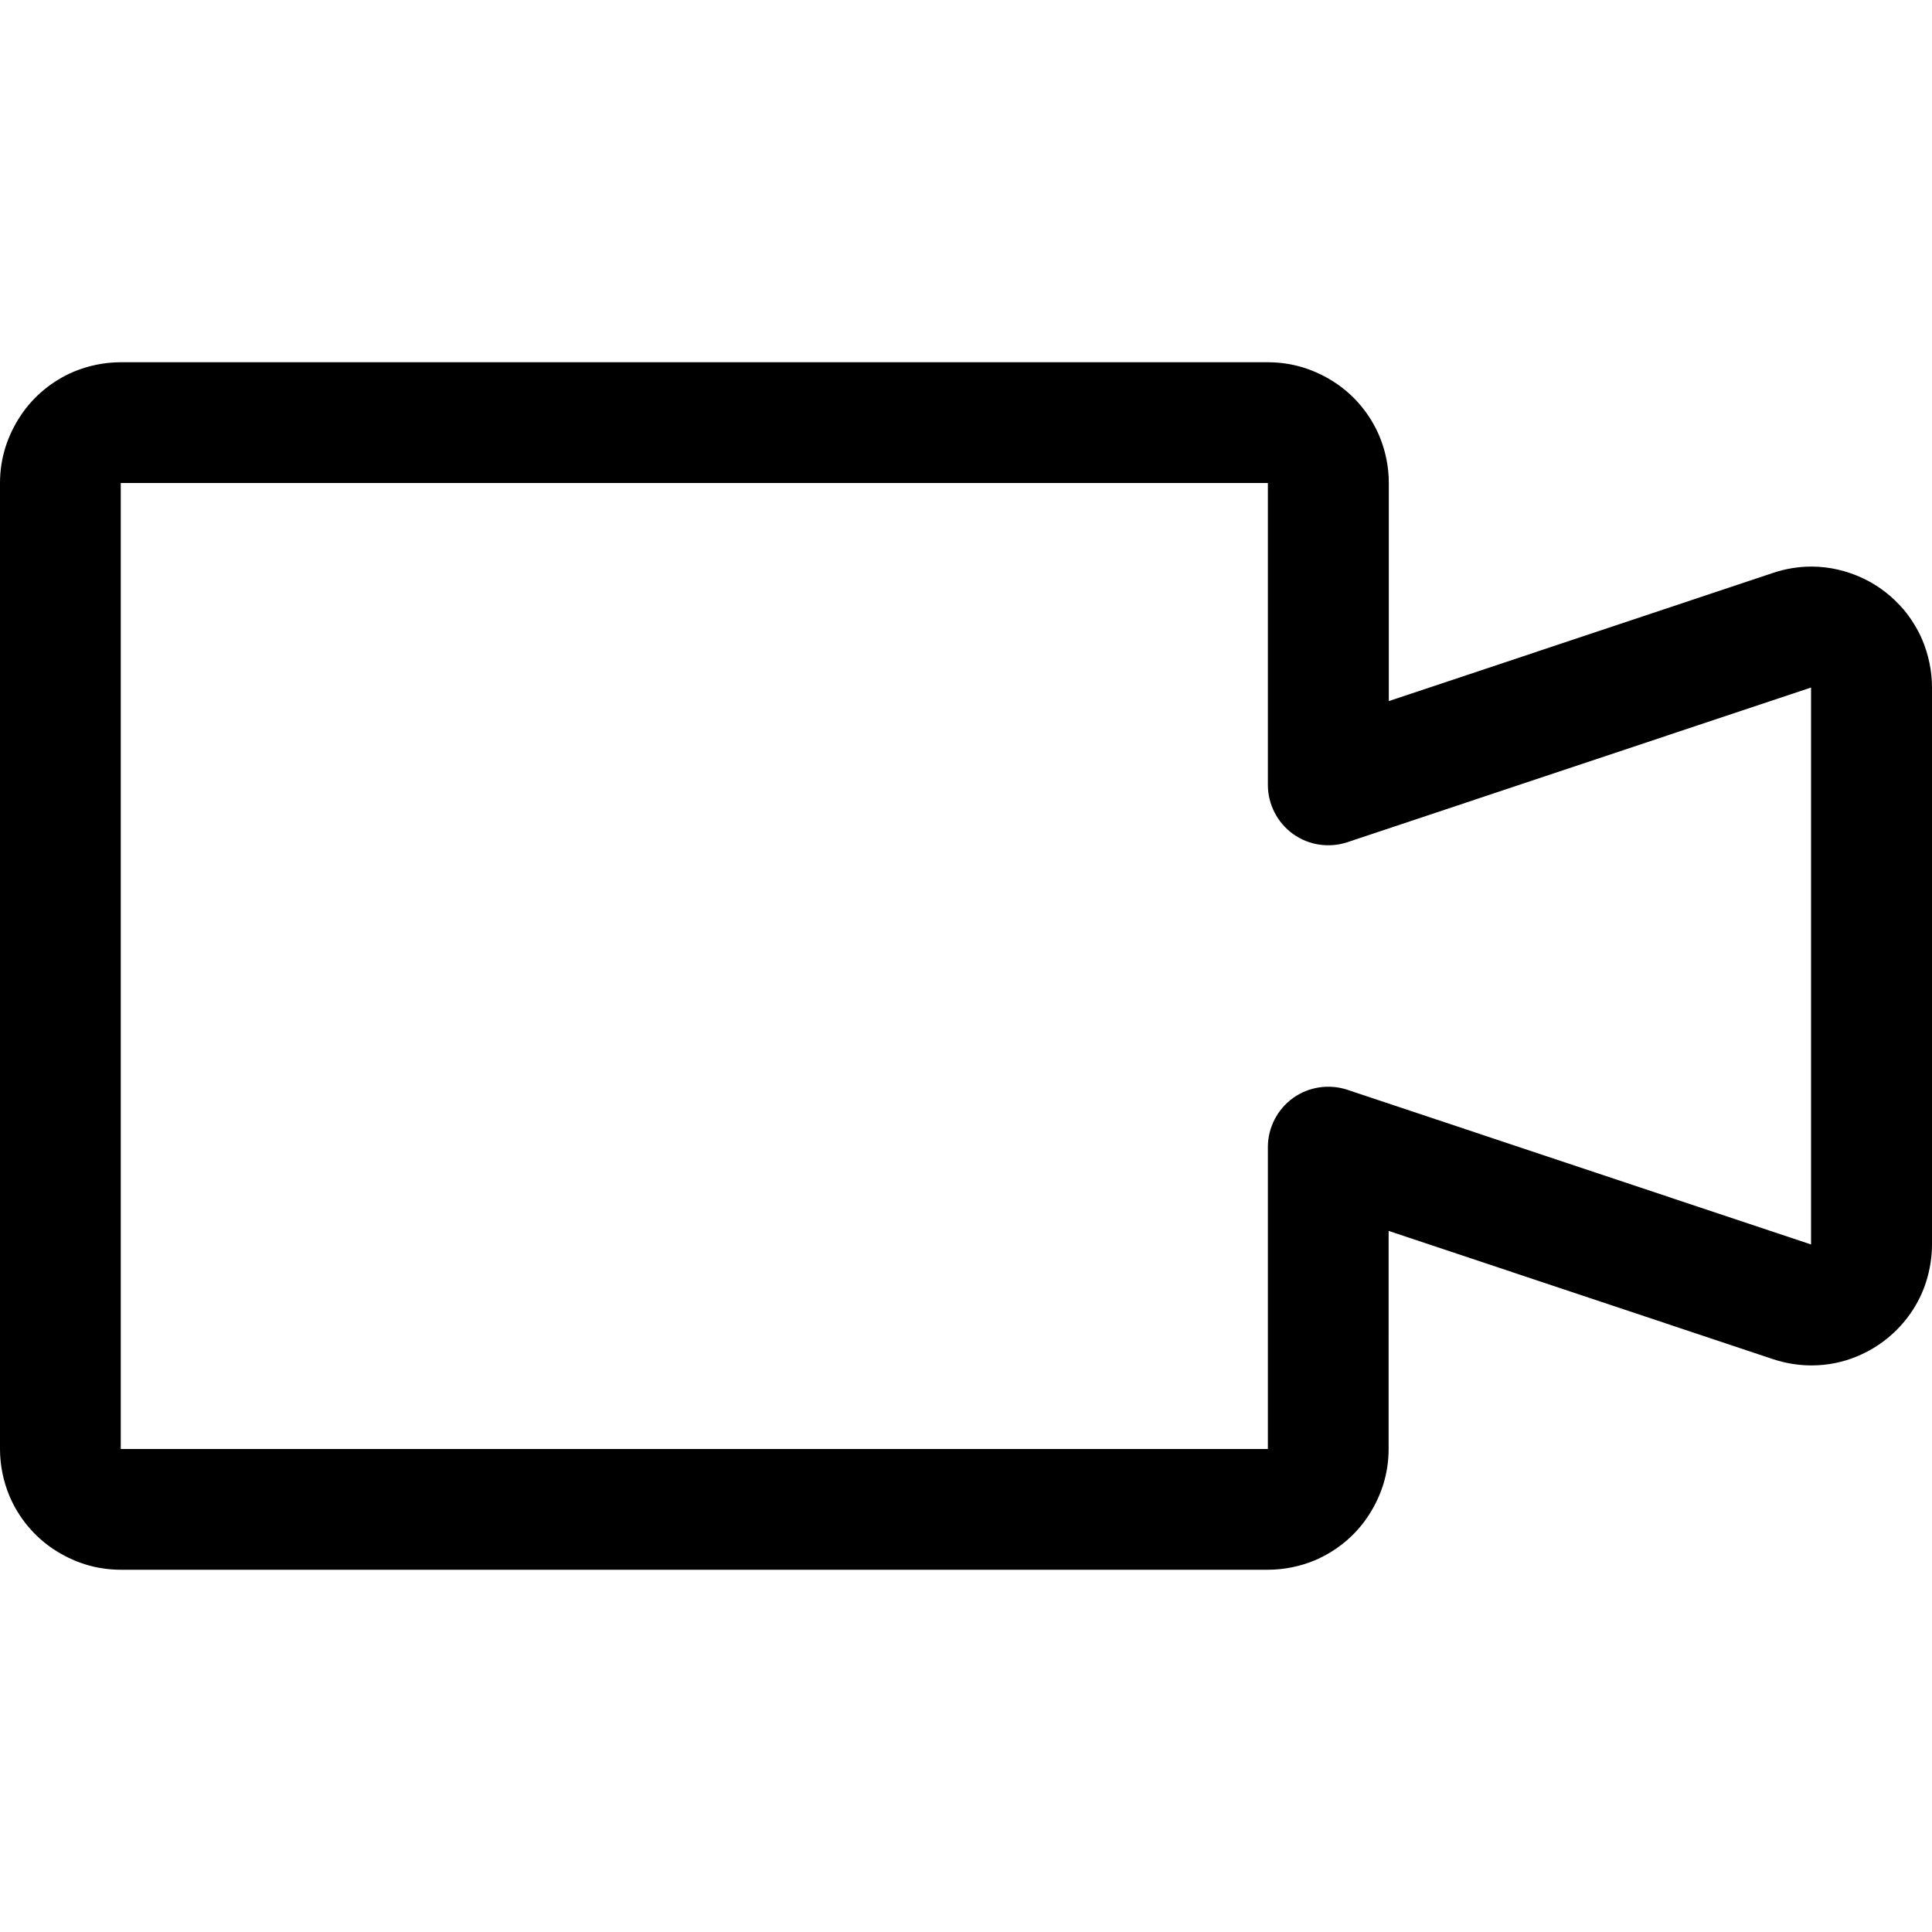 <svg xmlns="http://www.w3.org/2000/svg" viewBox="0 0 1024 1024"><path d="M1018.8 339c-2.5-5.8-5.9-11.2-9.8-15.9-6-7-13.3-12.7-21.6-16.6-8.3-3.9-17.6-6.2-27.3-6.2-6.7 0-13.6 1.1-20.2 3.3l-203.8 68V256c0-8.7-1.8-17.2-5-24.9-4.9-11.5-13-21.3-23.2-28.1-5.1-3.4-10.8-6.2-16.8-8.1-6-1.9-12.5-2.9-19-2.9H64c-8.7 0-17.2 1.8-24.9 5-11.5 4.9-21.3 13-28.1 23.2-3.4 5.1-6.2 10.8-8.1 16.8C1 243 0 249.4 0 256v512c0 8.7 1.8 17.2 5 24.9 4.9 11.5 13 21.3 23.2 28.1 5.1 3.4 10.8 6.2 16.8 8.1 6 1.9 12.5 2.9 19 2.9h608c8.7 0 17.2-1.8 24.9-5 11.5-4.9 21.3-13 28.1-23.2 3.4-5.1 6.2-10.8 8.1-16.8 1.9-6 2.9-12.5 2.9-19V652.4l203.8 68c6.7 2.2 13.5 3.3 20.3 3.3 8.6 0 16.9-1.7 24.4-4.9 11.3-4.7 21.1-12.6 28.2-22.8 3.5-5.1 6.4-10.8 8.3-17 1.9-6.1 3-12.7 3-19.4V364.4c0-8.9-1.9-17.6-5.2-25.4zM714.1 577.6c-9.7-3.2-20.5-1.6-28.8 4.4S672 597.7 672 608v160H64V256h608v160c0 10.3 5 20 13.3 26s19.1 7.6 28.8 4.4l245.8-82v295.2l-245.8-82z"/></svg>